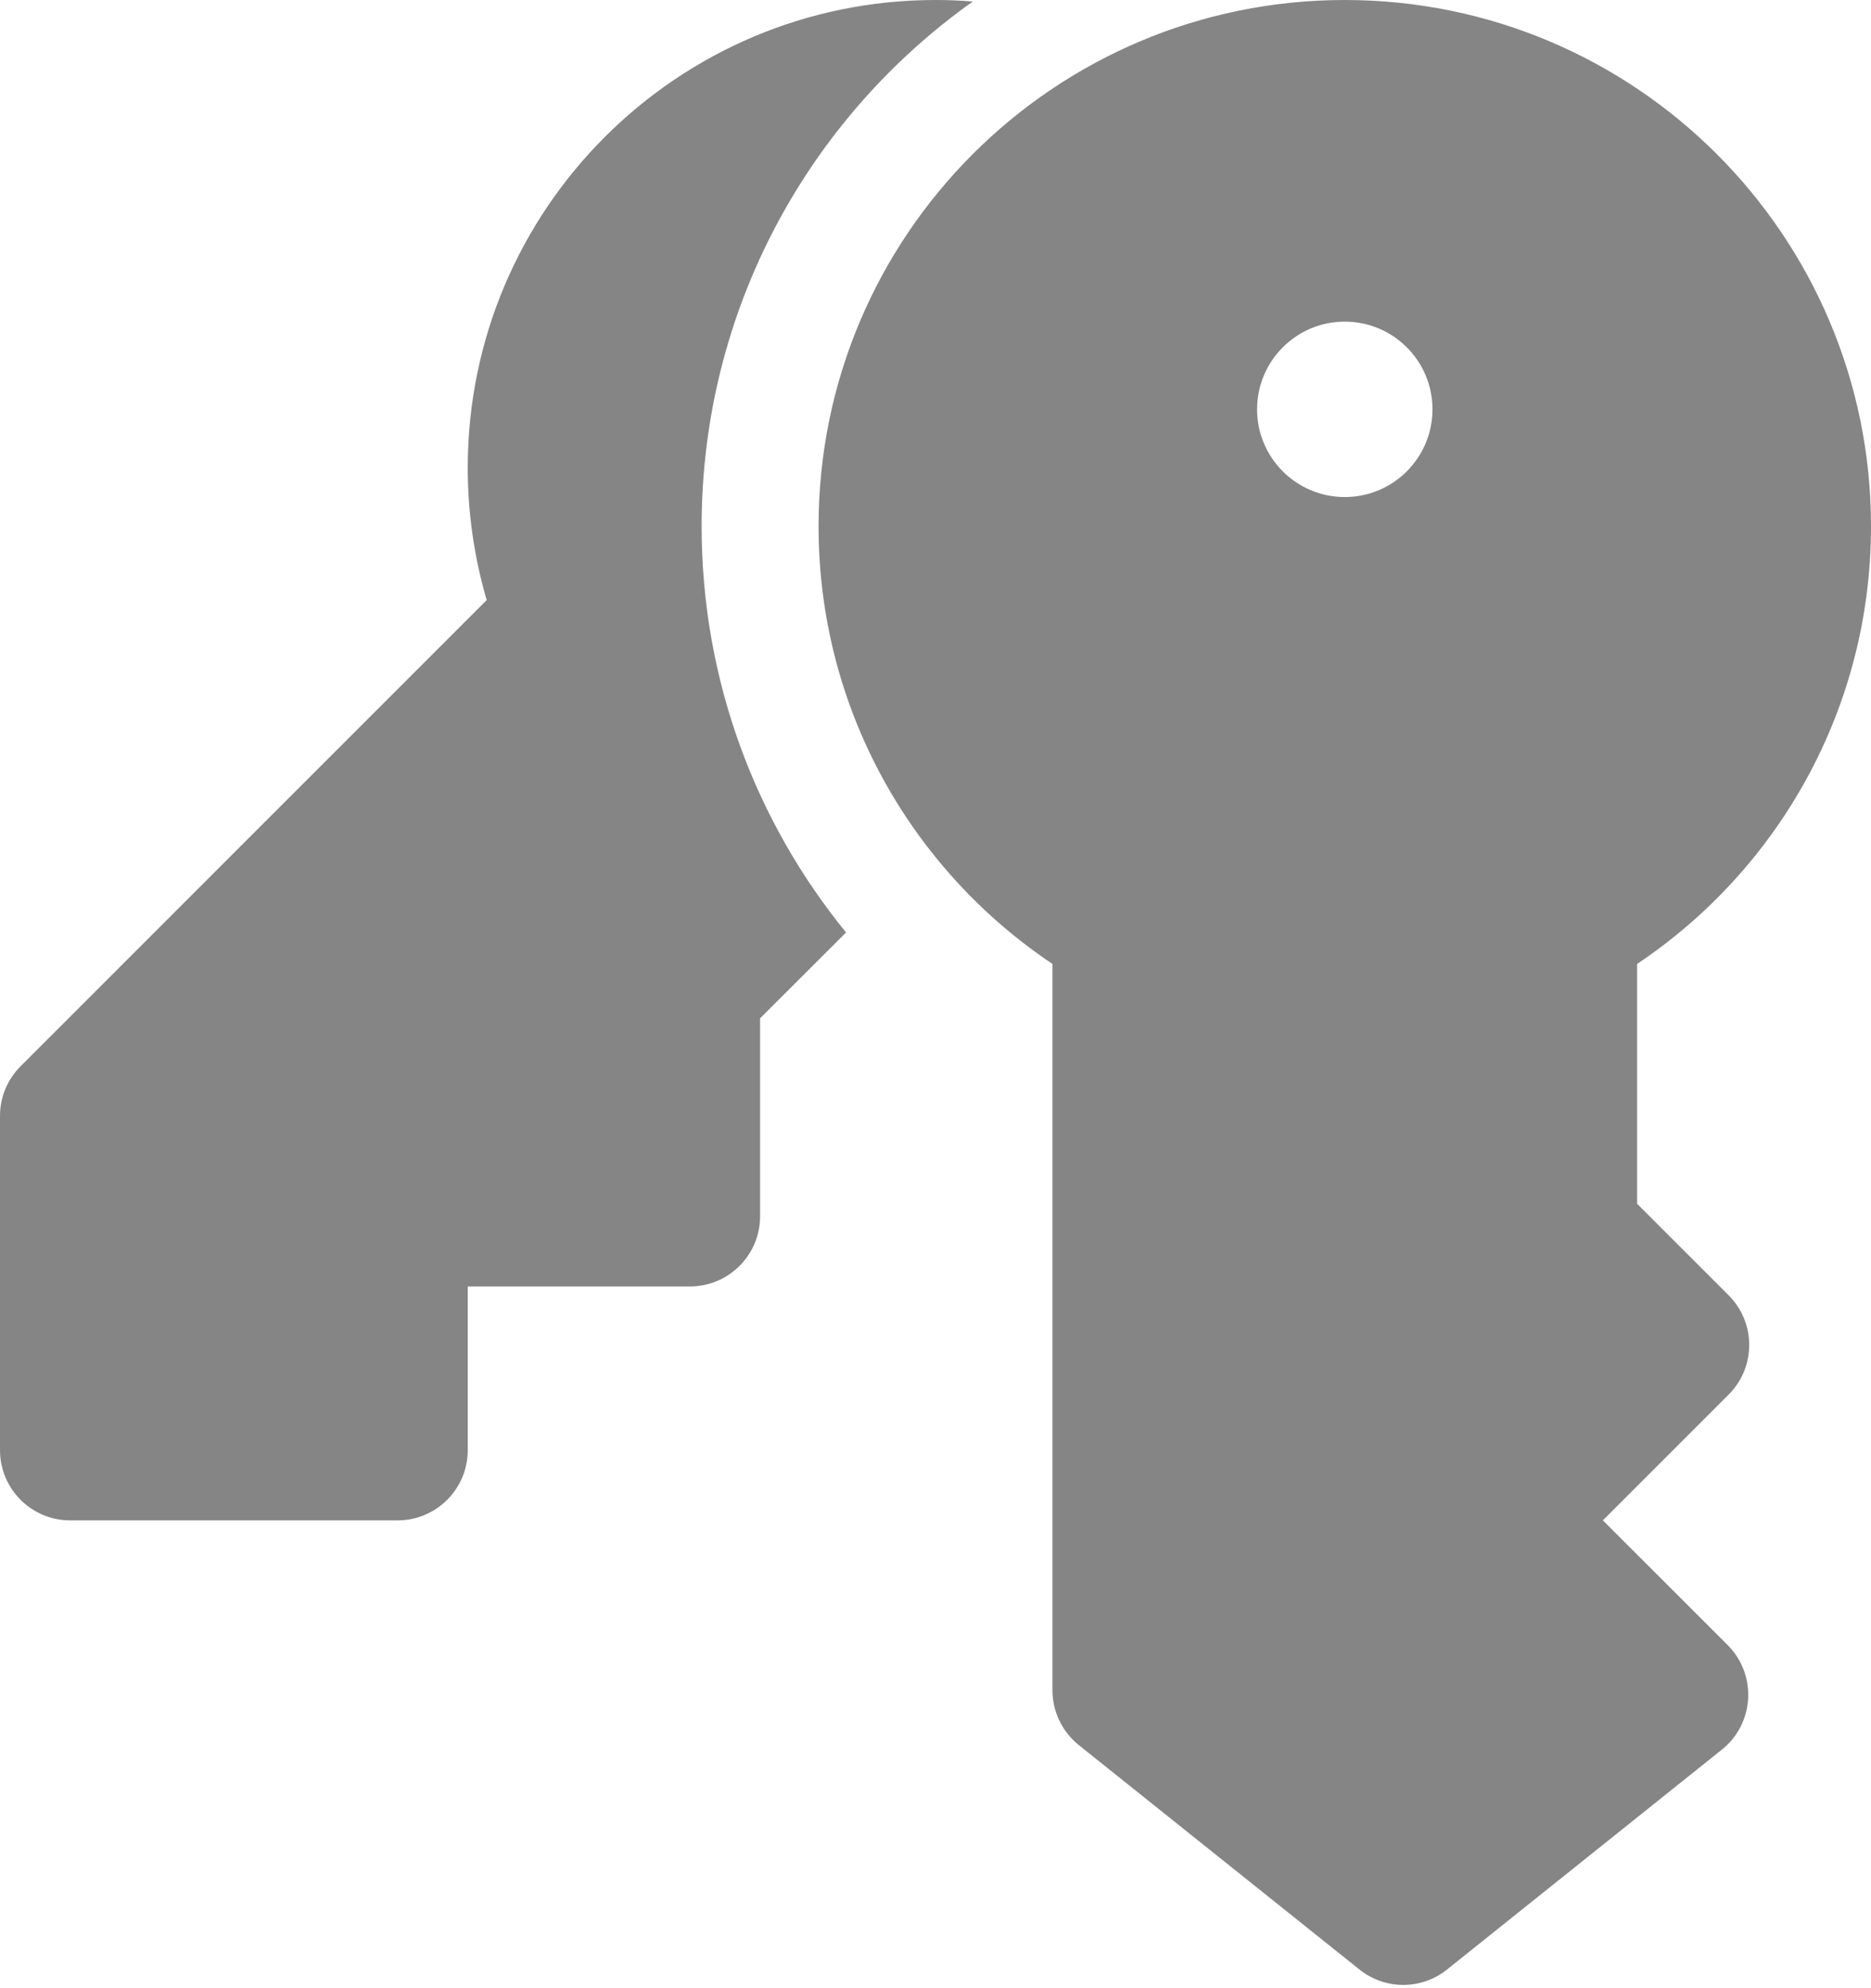 <svg width="16" height="17" viewBox="0 0 16 17" fill="none" xmlns="http://www.w3.org/2000/svg">
<path d="M8 0C8.107 0 8.214 0.004 8.319 0.013C6.916 1.009 6 2.648 6 4.5C6 5.817 6.463 7.026 7.235 7.973L6.5 8.707V10.4C6.5 10.731 6.231 11 5.9 11H4V12.4C4 12.731 3.731 13 3.4 13H0.6C0.269 13 0 12.731 0 12.4V9.541C0 9.382 0.063 9.23 0.176 9.117L4.162 5.131C4.057 4.772 4 4.392 4 4C4 1.791 5.791 0 8 0ZM7 4.5C7 2.015 9.015 0 11.5 0C13.985 0 16 2.015 16 4.5C16 6.061 15.205 7.436 14 8.242V10.293L14.783 11.076C15.017 11.31 15.017 11.69 14.783 11.924L13.707 13L14.775 14.067C15.027 14.32 15.004 14.737 14.725 14.96L12.375 16.84C12.156 17.016 11.844 17.016 11.625 16.84L9.225 14.921C9.083 14.807 9 14.634 9 14.452V8.242C7.795 7.436 7 6.061 7 4.5ZM12.25 3.5C12.25 3.086 11.914 2.75 11.5 2.75C11.086 2.75 10.75 3.086 10.75 3.5C10.75 3.914 11.086 4.25 11.5 4.25C11.914 4.25 12.25 3.914 12.25 3.5Z" fill="#858585"/>
</svg>

